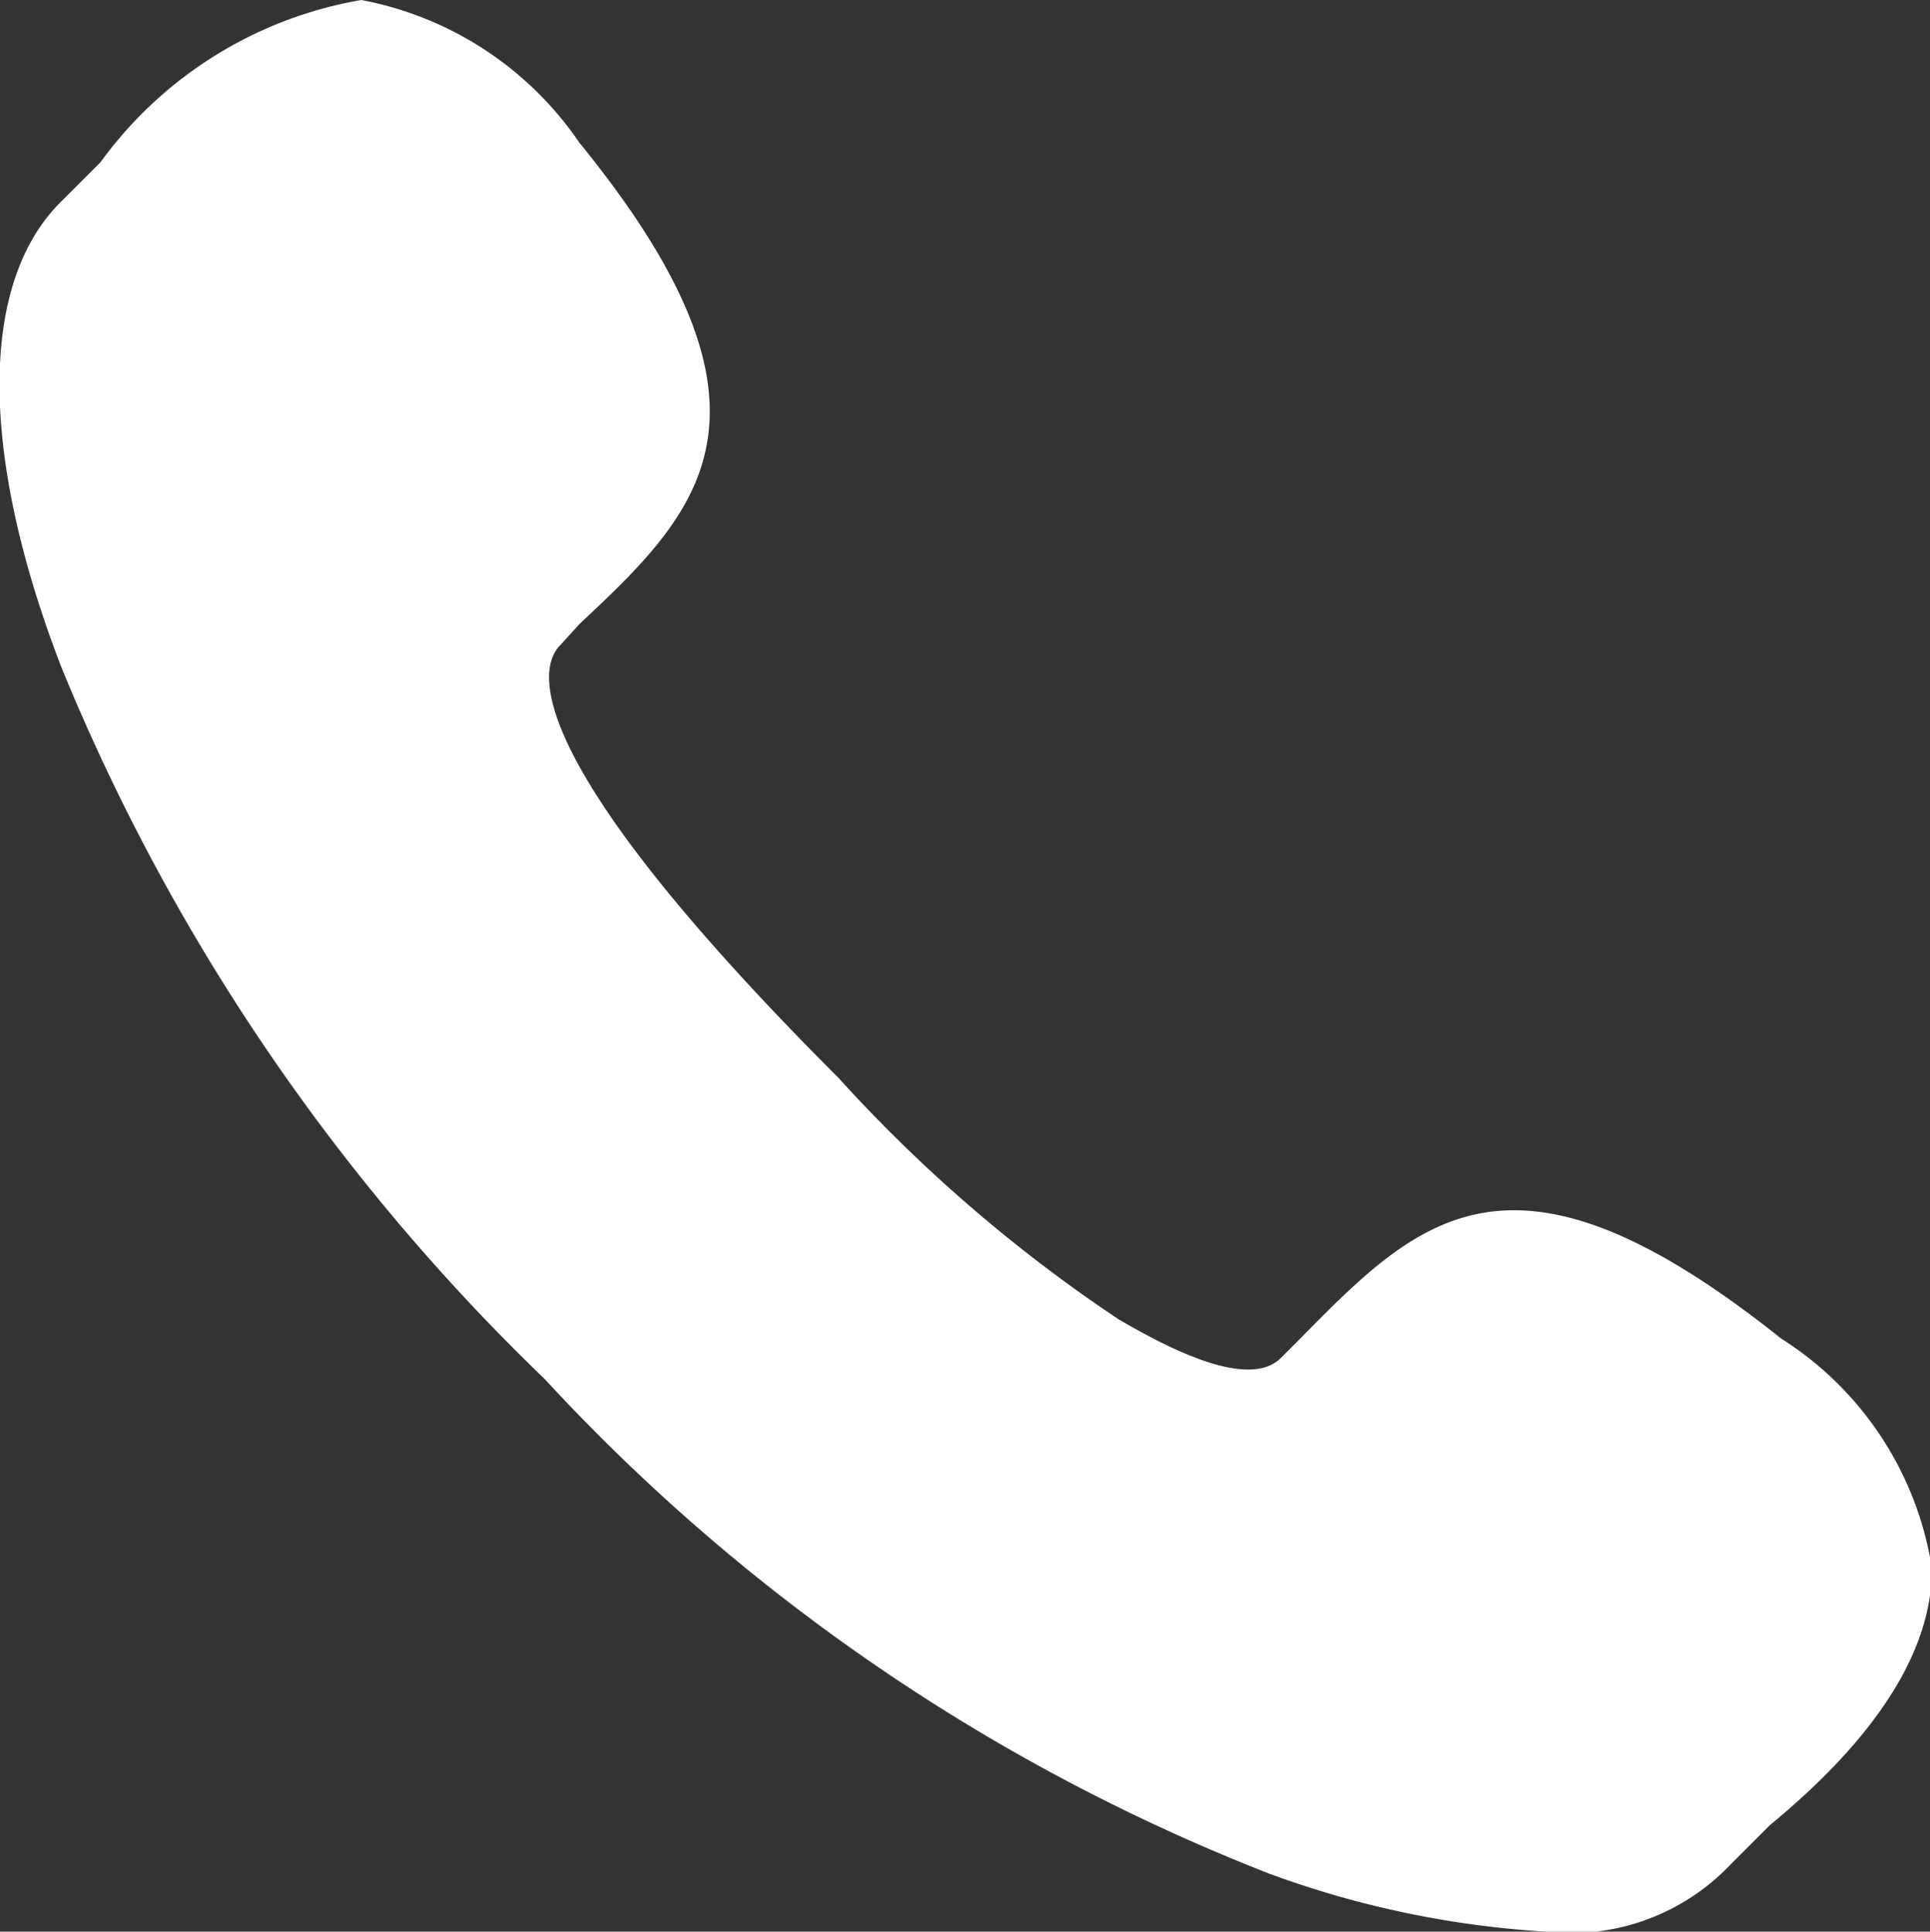 <svg xmlns="http://www.w3.org/2000/svg" width="9.99" height="10" viewBox="0 0 9.99 10"><rect x="0" y="0" width="9.99" height="10" fill="#333333" stroke="none"/><path d="M8,10a5,5,0,0,1-1.43-.3A10.11,10.11,0,0,1,2.82,7.14,10.78,10.78,0,0,1,.32,3.46c-.43-1.11-.43-2,0-2.42l.2-.2A2.11,2.11,0,0,1,1.87,0,1.76,1.76,0,0,1,3,.74c1.14,1.4.62,1.91,0,2.49l-.1.11c-.1.1-.27.53,1.44,2.24A7.78,7.78,0,0,0,5.79,6.83c.24.14.67.37.84.2l.1-.1c.62-.63,1.1-1.11,2.49,0A1.72,1.72,0,0,1,10,8.12c0,.53-.44,1-.84,1.33l-.2.2A1.14,1.14,0,0,1,8,10Z" fill="#fff"/></svg>
